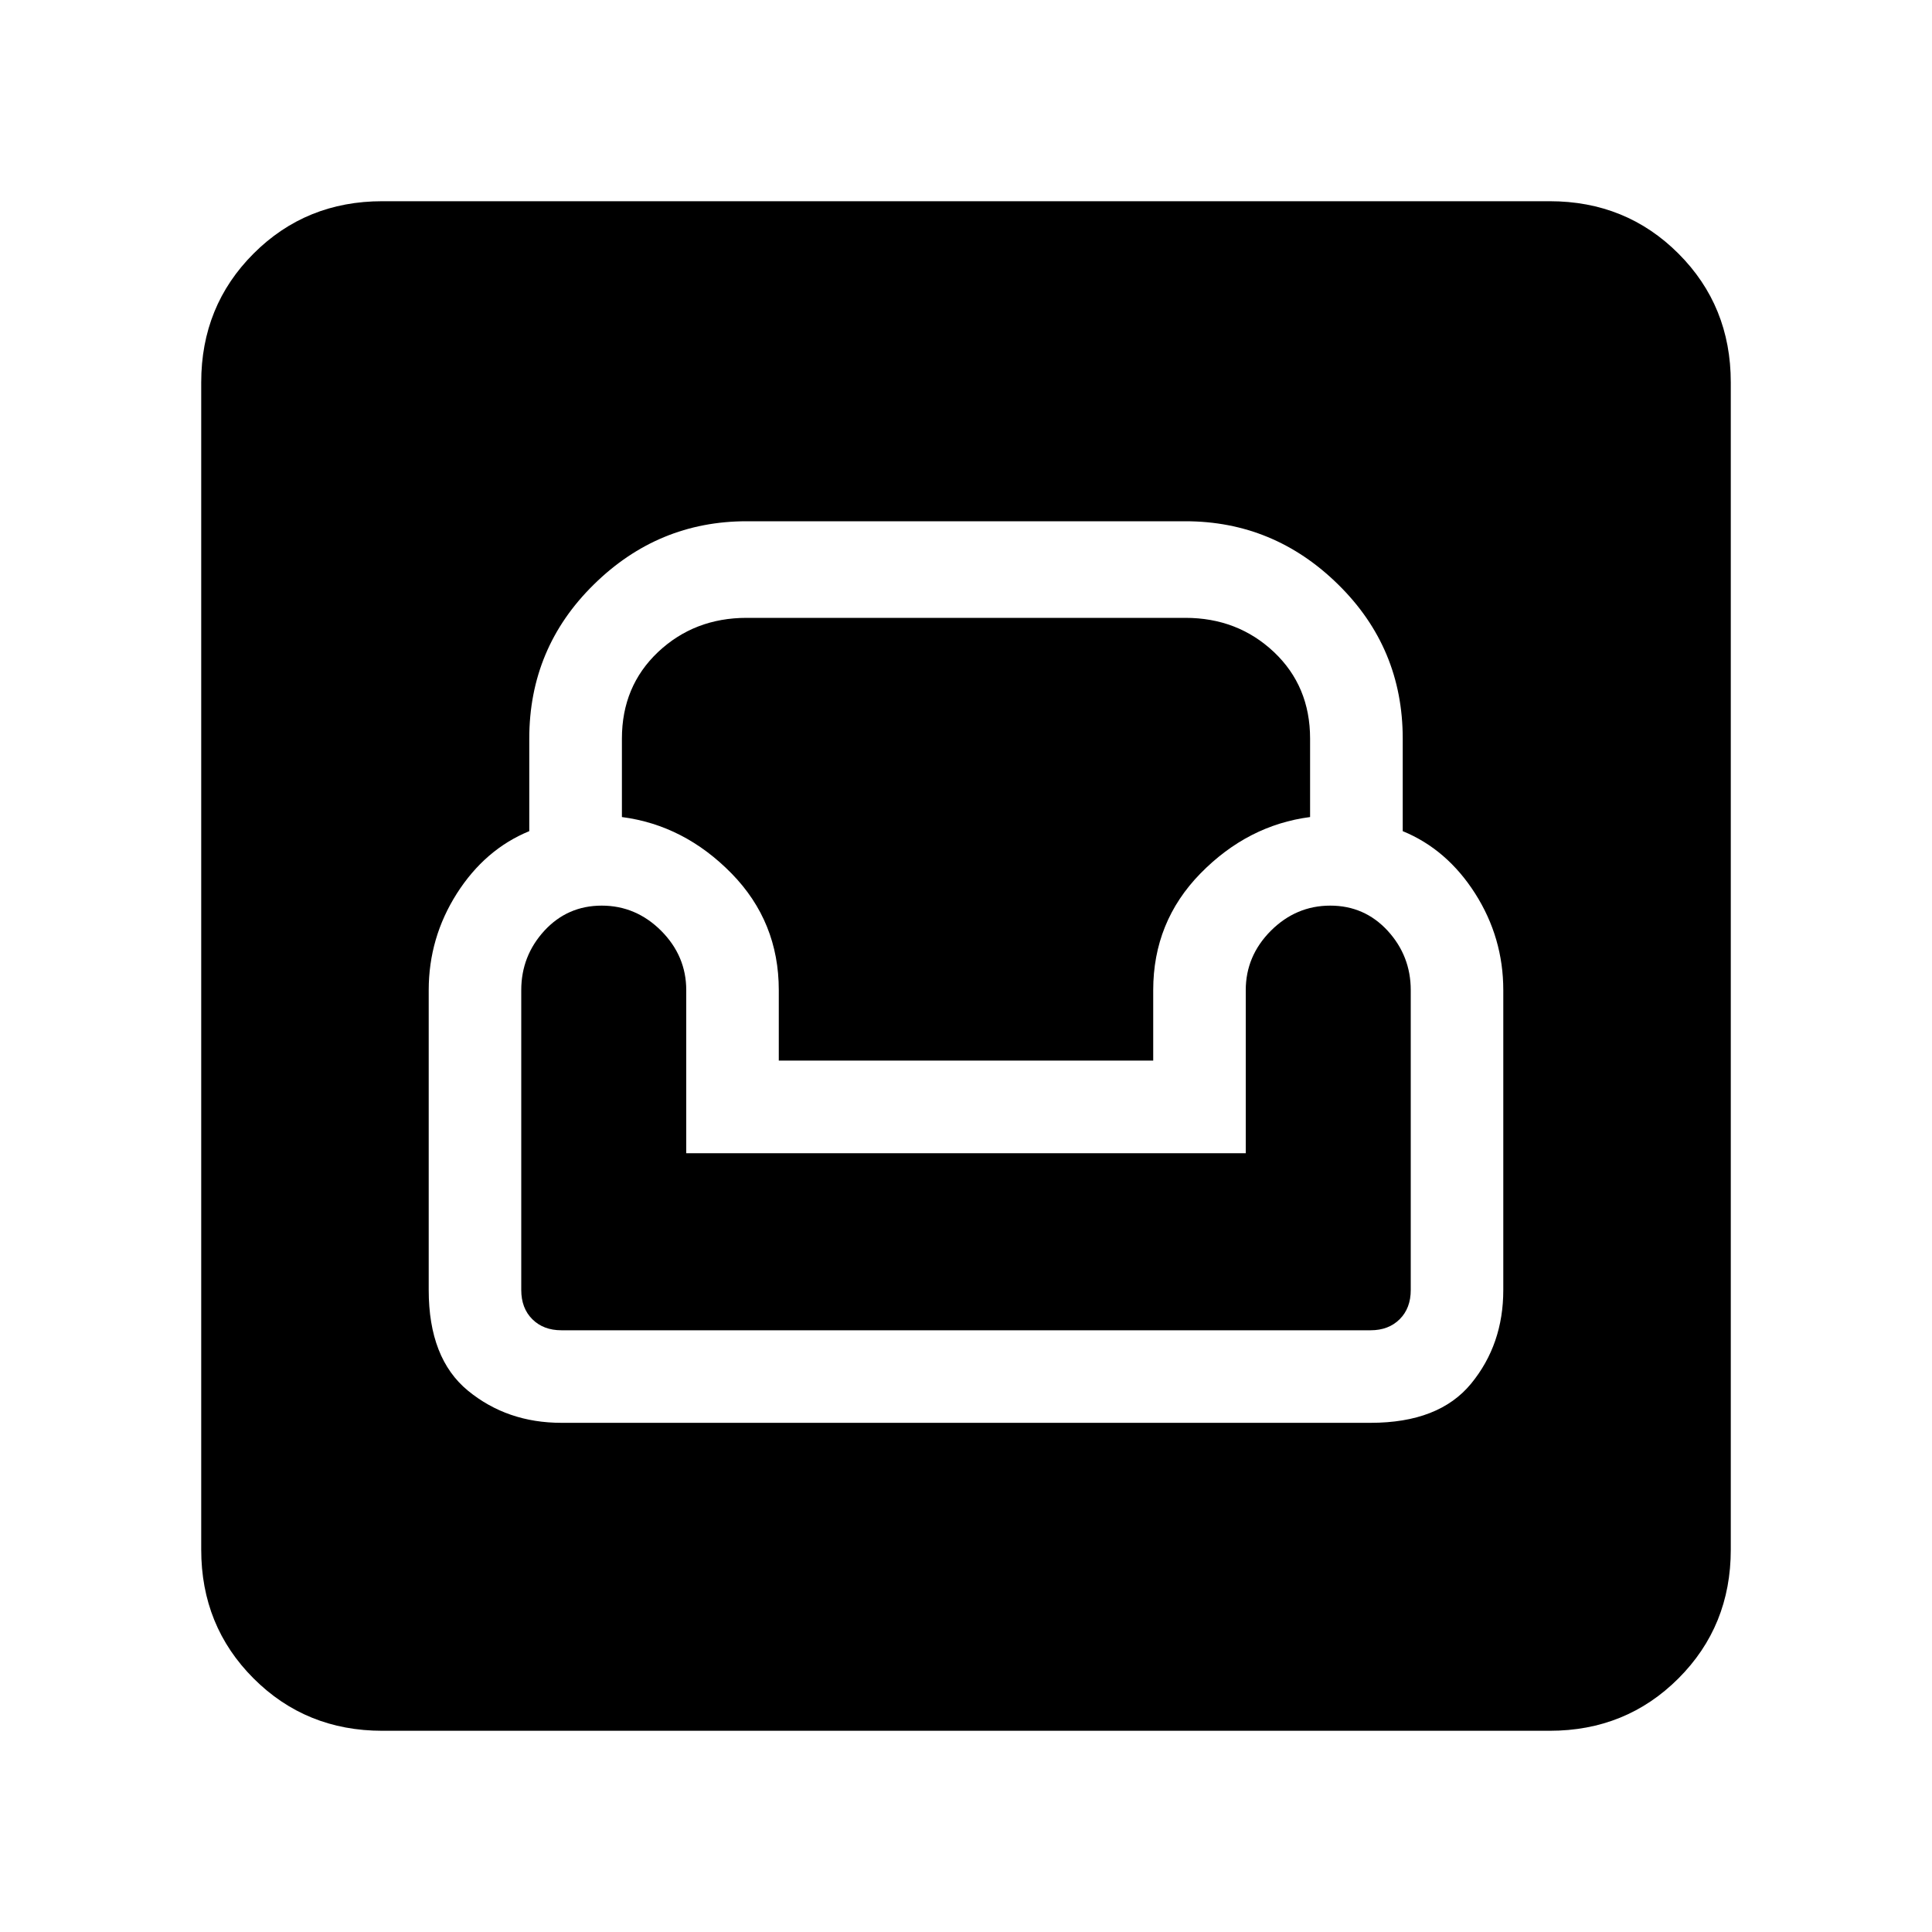 <svg xmlns="http://www.w3.org/2000/svg" height="20" width="20"><path d="M3.958 17.917Q3.167 17.917 2.625 17.375Q2.083 16.833 2.083 16.042V3.958Q2.083 3.167 2.625 2.625Q3.167 2.083 3.958 2.083H16.042Q16.833 2.083 17.375 2.625Q17.917 3.167 17.917 3.958V16.042Q17.917 16.833 17.375 17.375Q16.833 17.917 16.042 17.917ZM5.812 14.729H14.188Q14.896 14.729 15.229 14.323Q15.562 13.917 15.562 13.354V10.25Q15.562 9.708 15.271 9.25Q14.979 8.792 14.521 8.604V7.646Q14.521 6.708 13.854 6.052Q13.188 5.396 12.271 5.396H7.729Q6.812 5.396 6.146 6.052Q5.479 6.708 5.479 7.646V8.604Q5.021 8.792 4.729 9.25Q4.438 9.708 4.438 10.25V13.354Q4.438 14.062 4.844 14.396Q5.25 14.729 5.812 14.729ZM5.812 13.771Q5.625 13.771 5.51 13.656Q5.396 13.542 5.396 13.354V10.25Q5.396 9.896 5.635 9.635Q5.875 9.375 6.229 9.375Q6.583 9.375 6.844 9.635Q7.104 9.896 7.104 10.25V11.938H12.896V10.25Q12.896 9.896 13.156 9.635Q13.417 9.375 13.771 9.375Q14.125 9.375 14.365 9.635Q14.604 9.896 14.604 10.25V13.354Q14.604 13.542 14.49 13.656Q14.375 13.771 14.188 13.771ZM8.062 10.979V10.25Q8.062 9.542 7.573 9.042Q7.083 8.542 6.438 8.458V7.646Q6.438 7.104 6.812 6.75Q7.188 6.396 7.729 6.396H12.271Q12.812 6.396 13.188 6.75Q13.562 7.104 13.562 7.646V8.458Q12.917 8.542 12.427 9.042Q11.938 9.542 11.938 10.25V10.979Z"/></svg>